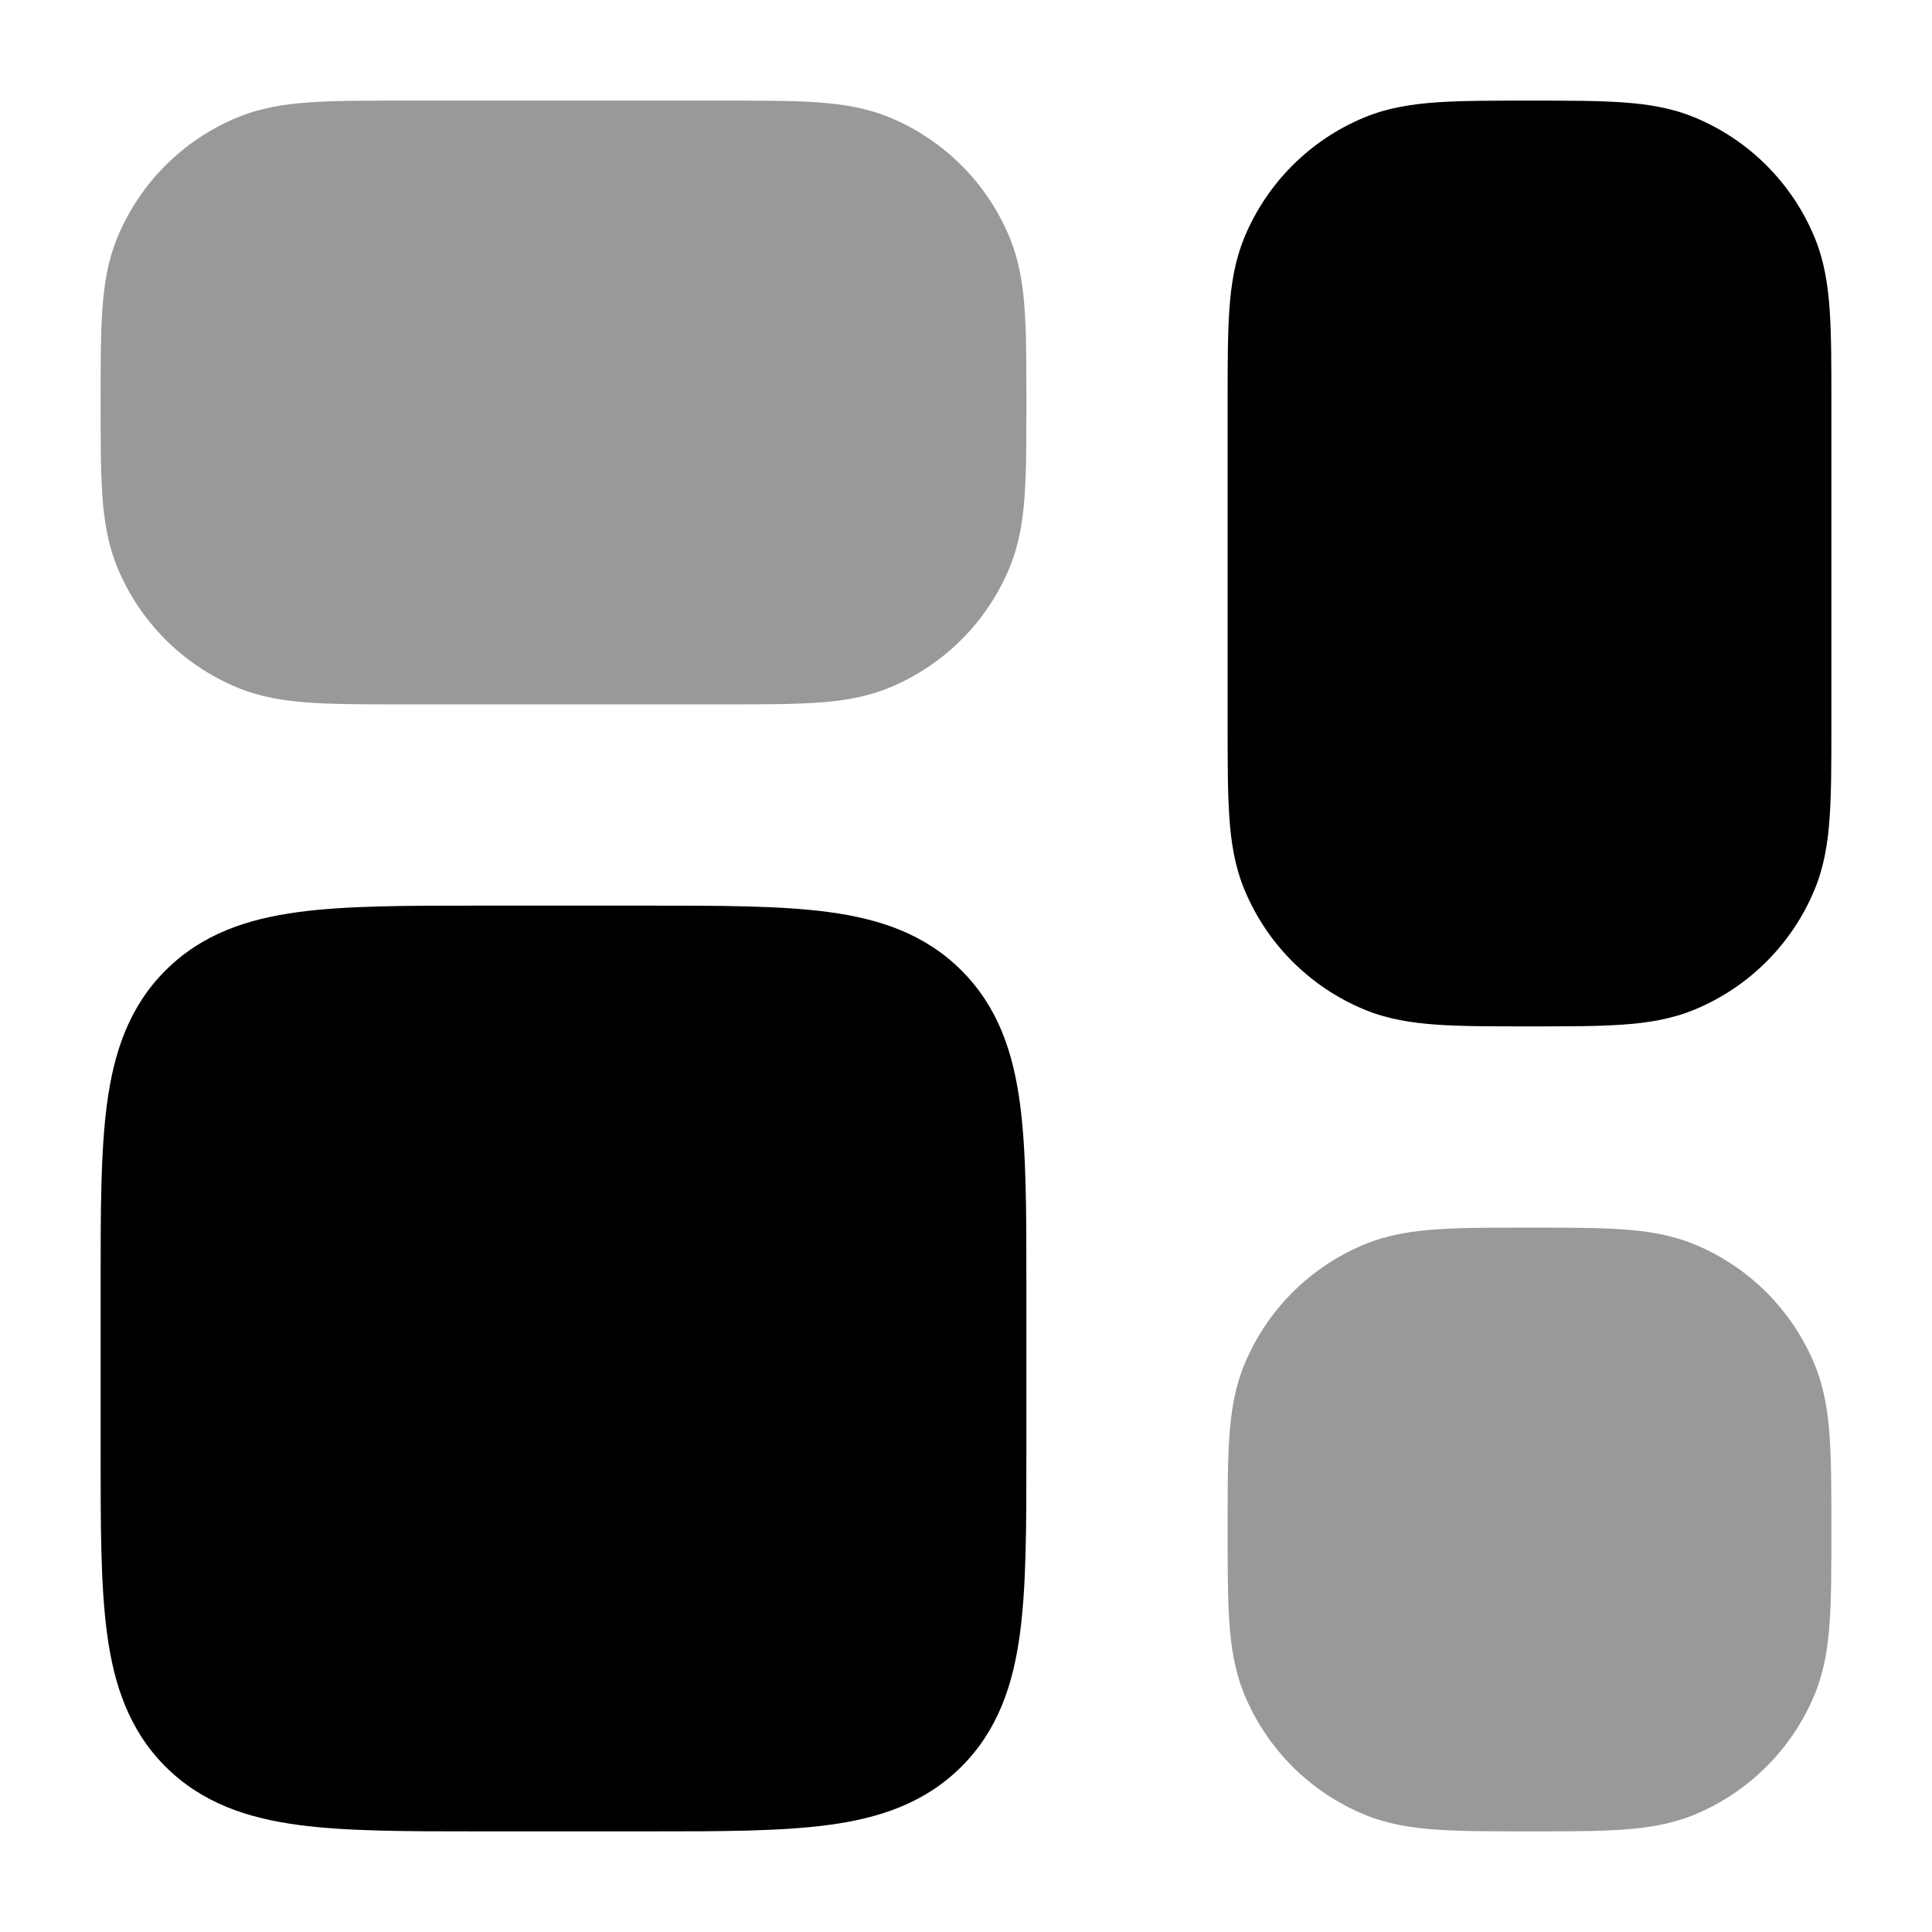 <svg width="24" height="24" viewBox="0 0 24 24" xmlns="http://www.w3.org/2000/svg">
<path d="M19.025 1.25C19.47 1.25 19.841 1.25 20.145 1.271C20.462 1.292 20.762 1.339 21.052 1.459C21.726 1.738 22.262 2.274 22.541 2.948C22.661 3.238 22.708 3.538 22.729 3.855C22.75 4.159 22.75 4.53 22.75 4.975V9.025C22.75 9.47 22.75 9.841 22.729 10.145C22.708 10.463 22.661 10.762 22.541 11.052C22.262 11.726 21.726 12.262 21.052 12.541C20.762 12.661 20.462 12.708 20.145 12.729C19.841 12.75 19.47 12.75 19.025 12.75H18.975C18.53 12.75 18.159 12.75 17.855 12.729C17.538 12.708 17.238 12.661 16.948 12.541C16.274 12.262 15.738 11.726 15.459 11.052C15.339 10.762 15.292 10.463 15.271 10.145C15.25 9.841 15.25 9.47 15.25 9.025V9.025V4.975V4.975C15.25 4.53 15.25 4.159 15.271 3.855C15.292 3.538 15.339 3.238 15.459 2.948C15.738 2.274 16.274 1.738 16.948 1.459C17.238 1.339 17.538 1.292 17.855 1.271C18.159 1.25 18.53 1.25 18.975 1.25H18.975H19.025H19.025Z" fill="currentColor"/>
<path opacity="0.4" d="M19.025 15.25C19.47 15.25 19.841 15.25 20.145 15.271C20.462 15.292 20.762 15.339 21.052 15.459C21.726 15.738 22.262 16.274 22.541 16.948C22.661 17.238 22.708 17.538 22.729 17.855C22.75 18.159 22.75 18.53 22.75 18.975V19.025C22.75 19.47 22.75 19.841 22.729 20.145C22.708 20.462 22.661 20.762 22.541 21.052C22.262 21.726 21.726 22.262 21.052 22.541C20.762 22.661 20.462 22.708 20.145 22.729C19.841 22.75 19.47 22.75 19.025 22.75H18.975C18.53 22.75 18.159 22.75 17.855 22.729C17.538 22.708 17.238 22.661 16.948 22.541C16.274 22.262 15.738 21.726 15.459 21.052C15.339 20.762 15.292 20.462 15.271 20.145C15.25 19.841 15.25 19.47 15.25 19.025V19.025V18.975V18.975C15.25 18.53 15.25 18.159 15.271 17.855C15.292 17.538 15.339 17.238 15.459 16.948C15.738 16.274 16.274 15.738 16.948 15.459C17.238 15.339 17.538 15.292 17.855 15.271C18.159 15.25 18.53 15.25 18.975 15.25H18.975H19.025H19.025Z" fill="currentColor"/>
<path d="M8.052 11.25C8.95 11.25 9.7 11.25 10.294 11.33C10.922 11.414 11.489 11.6 11.944 12.056C12.4 12.511 12.586 13.078 12.67 13.706C12.75 14.3 12.75 15.05 12.75 15.948V15.948V18.052V18.052C12.75 18.951 12.75 19.7 12.67 20.294C12.586 20.922 12.4 21.489 11.944 21.945C11.489 22.4 10.922 22.586 10.294 22.67C9.7 22.75 8.95 22.75 8.052 22.75H8.052H5.948H5.948C5.05 22.75 4.3 22.75 3.706 22.67C3.078 22.586 2.511 22.4 2.055 21.945C1.6 21.489 1.414 20.922 1.33 20.294C1.25 19.7 1.25 18.951 1.25 18.052V18.052V15.948V15.948C1.25 15.05 1.25 14.3 1.33 13.706C1.414 13.078 1.6 12.511 2.055 12.056C2.511 11.6 3.078 11.414 3.706 11.33C4.3 11.25 5.05 11.25 5.948 11.25H5.948H8.052H8.052Z" fill="currentColor"/>
<path opacity="0.4" d="M9.025 1.25C9.47 1.25 9.841 1.25 10.145 1.271C10.463 1.292 10.762 1.339 11.052 1.459C11.726 1.738 12.262 2.274 12.541 2.948C12.661 3.238 12.708 3.538 12.729 3.855C12.75 4.159 12.75 4.53 12.75 4.975V5.025C12.75 5.47 12.75 5.841 12.729 6.145C12.708 6.462 12.661 6.762 12.541 7.052C12.262 7.726 11.726 8.262 11.052 8.541C10.762 8.661 10.463 8.708 10.145 8.729C9.841 8.75 9.47 8.75 9.025 8.75H4.975C4.53 8.75 4.159 8.75 3.855 8.729C3.538 8.708 3.238 8.661 2.948 8.541C2.274 8.262 1.738 7.726 1.459 7.052C1.339 6.762 1.292 6.462 1.271 6.145C1.25 5.841 1.25 5.47 1.25 5.025V5.025V4.975V4.975C1.25 4.53 1.25 4.159 1.271 3.855C1.292 3.538 1.339 3.238 1.459 2.948C1.738 2.274 2.274 1.738 2.948 1.459C3.238 1.339 3.538 1.292 3.855 1.271C4.159 1.25 4.53 1.25 4.975 1.25H4.975H9.025H9.025Z" fill="currentColor"/>
</svg>
